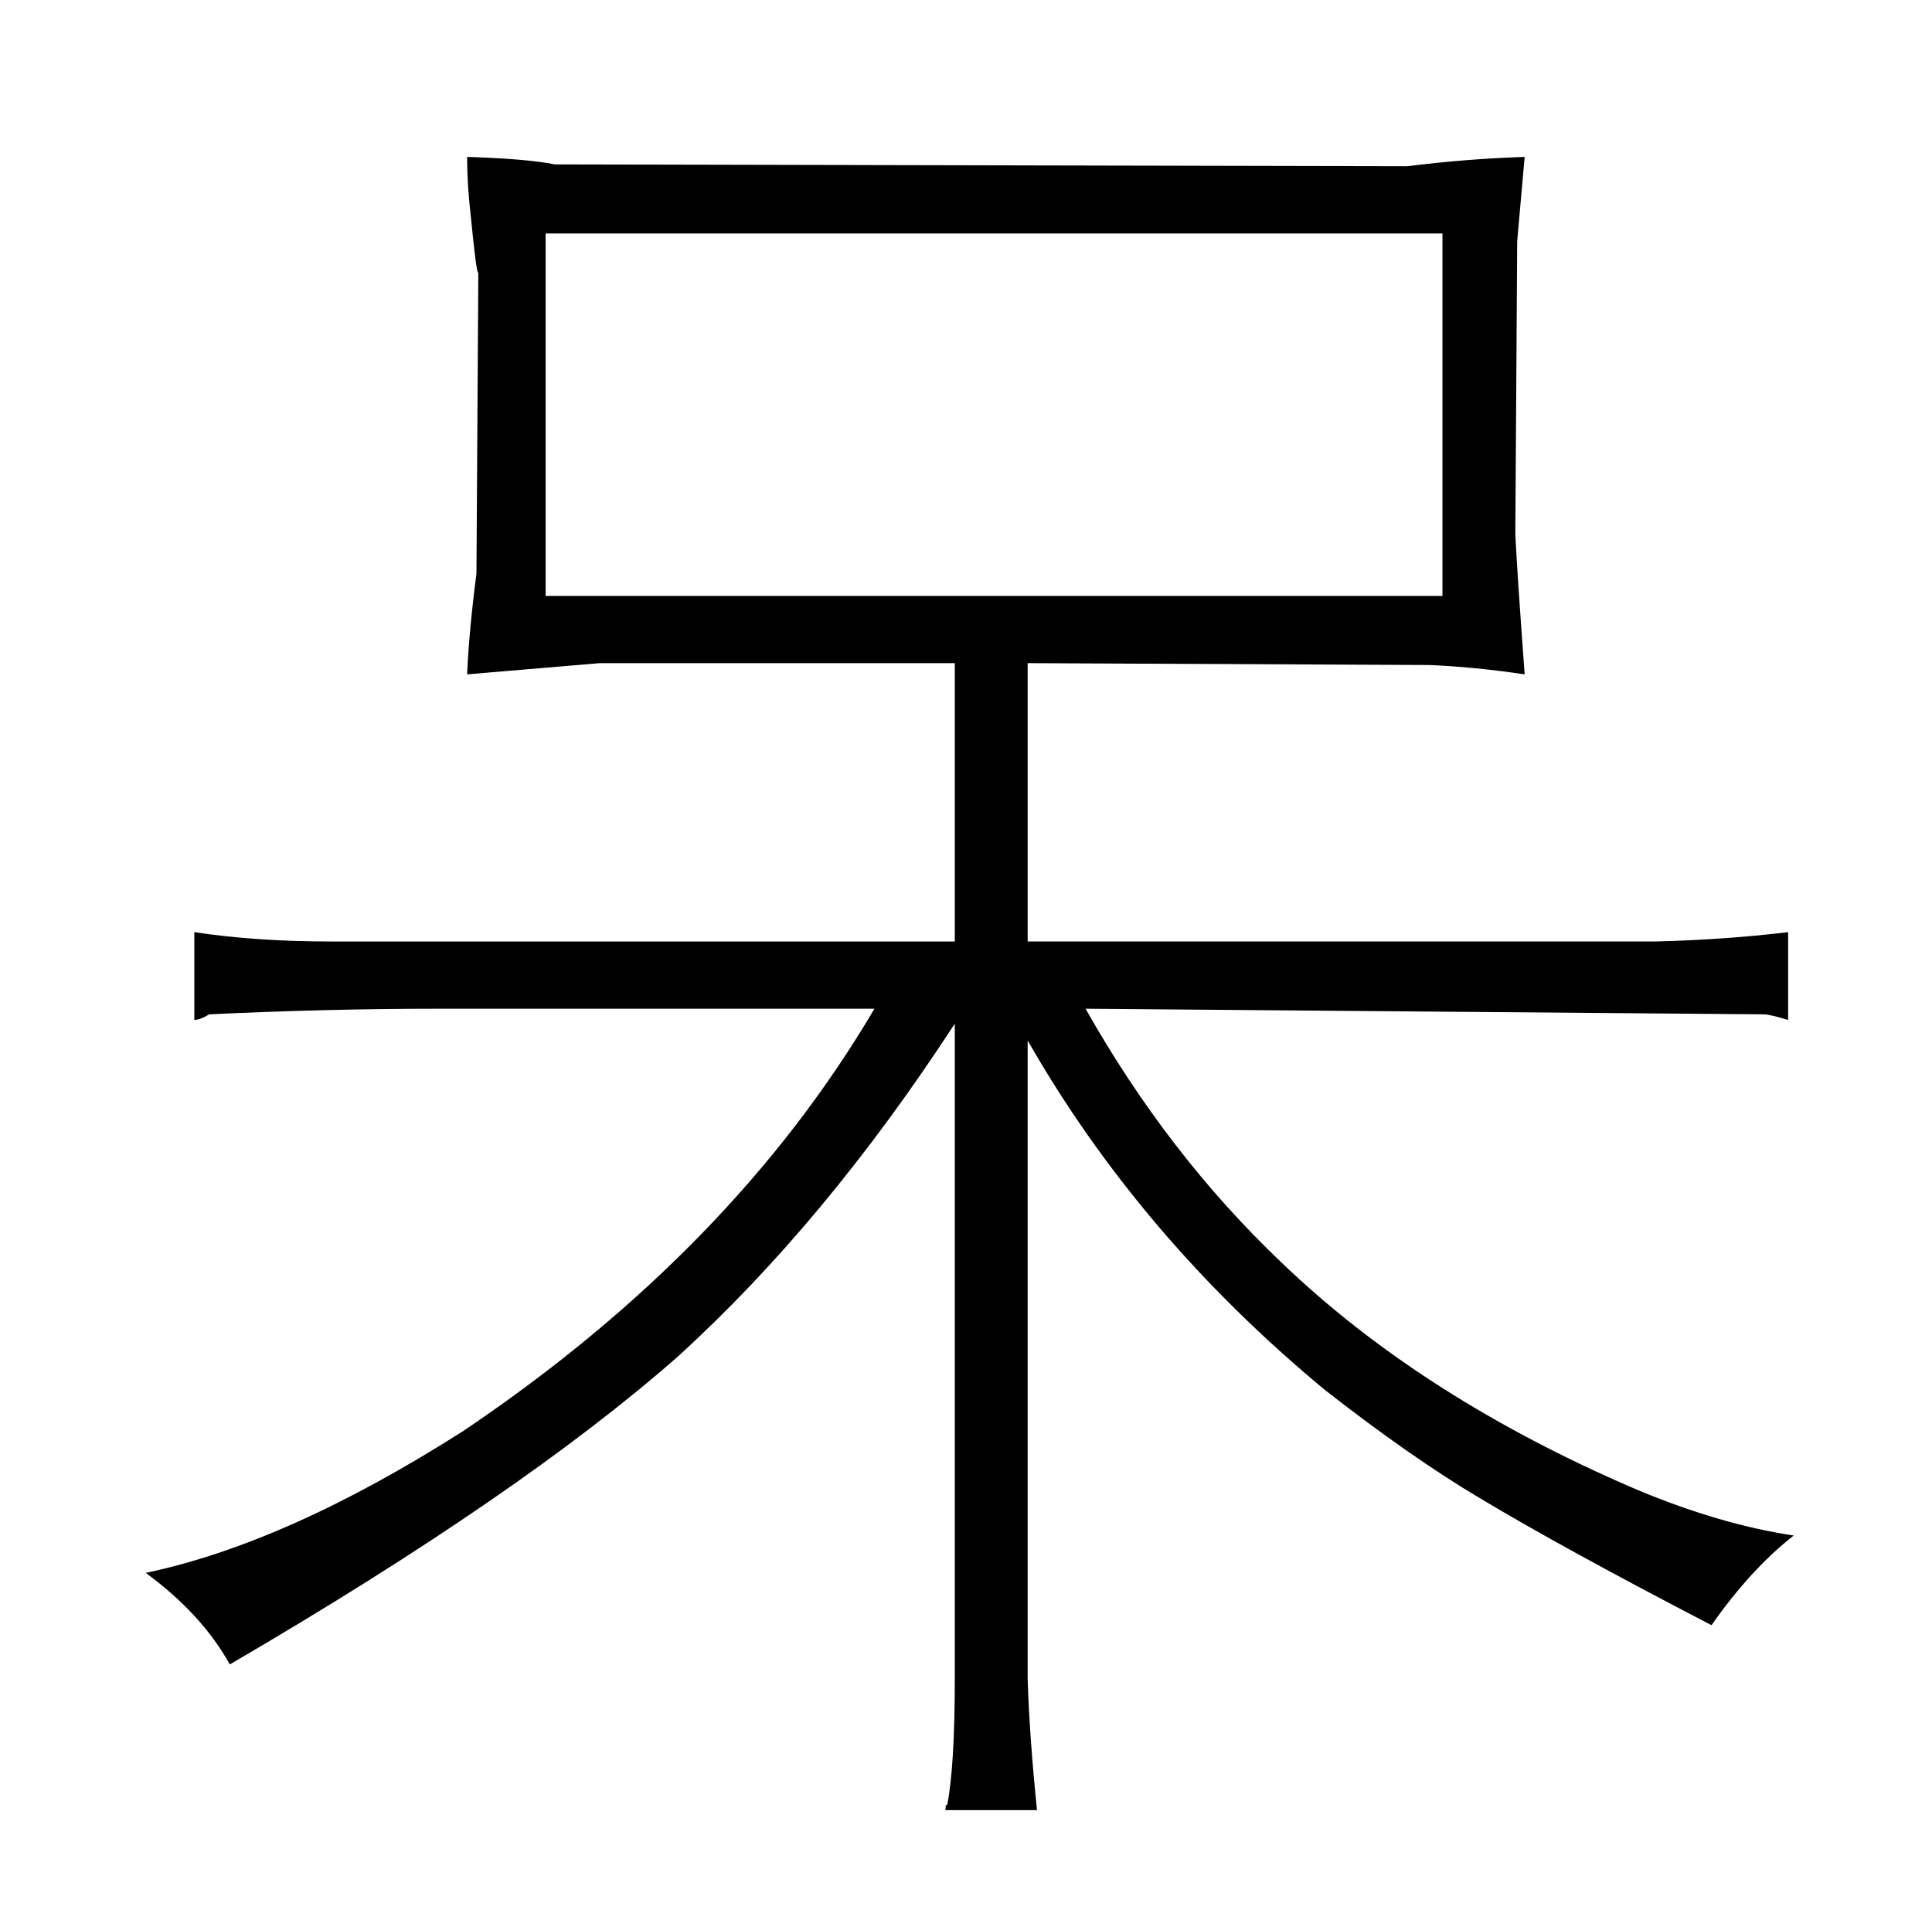 <?xml version="1.0" standalone="no"?>
<!DOCTYPE svg PUBLIC "-//W3C//DTD SVG 1.1//EN" "http://www.w3.org/Graphics/SVG/1.1/DTD/svg11.dtd" >
<svg xmlns="http://www.w3.org/2000/svg" xmlns:xlink="http://www.w3.org/1999/xlink" version="1.1" viewBox="-10 0 1034 1024">
  <g transform="matrix(1 0 0 -1 0 820)">
   <path fill="currentColor"
d="M501 -79q0 -46 -4 -67q-1 0 -1 -3h49q-4 39 -5 70v342q60 -105 159 -187q46 -36 83 -58q45 -27 124 -68q21 30 44 48q-40 6 -85 25q-114 49 -189 121q-61 58 -105 136l363 -3q3 0 13 -3v47q-33 -4 -71 -5h-336v149l215 -1q24 -1 51 -5q-4 54 -5 75l1 157l4 45
q-31 -1 -63 -5l-456 1q-15 3 -47 4q0 -15 2 -32q3 -31 4 -30l-1 -161q-4 -31 -5 -54l71 6h190v-149h-334q-40 0 -73 5v-47q3 0 8 3q63 3 122 3h234q-76 -129 -220 -226q-94 -60 -170 -76q30 -22 45 -49q156 91 240 165q79 72 148 178v-351zM282 501v194h480v-194h-480z" />
  </g>

</svg>
